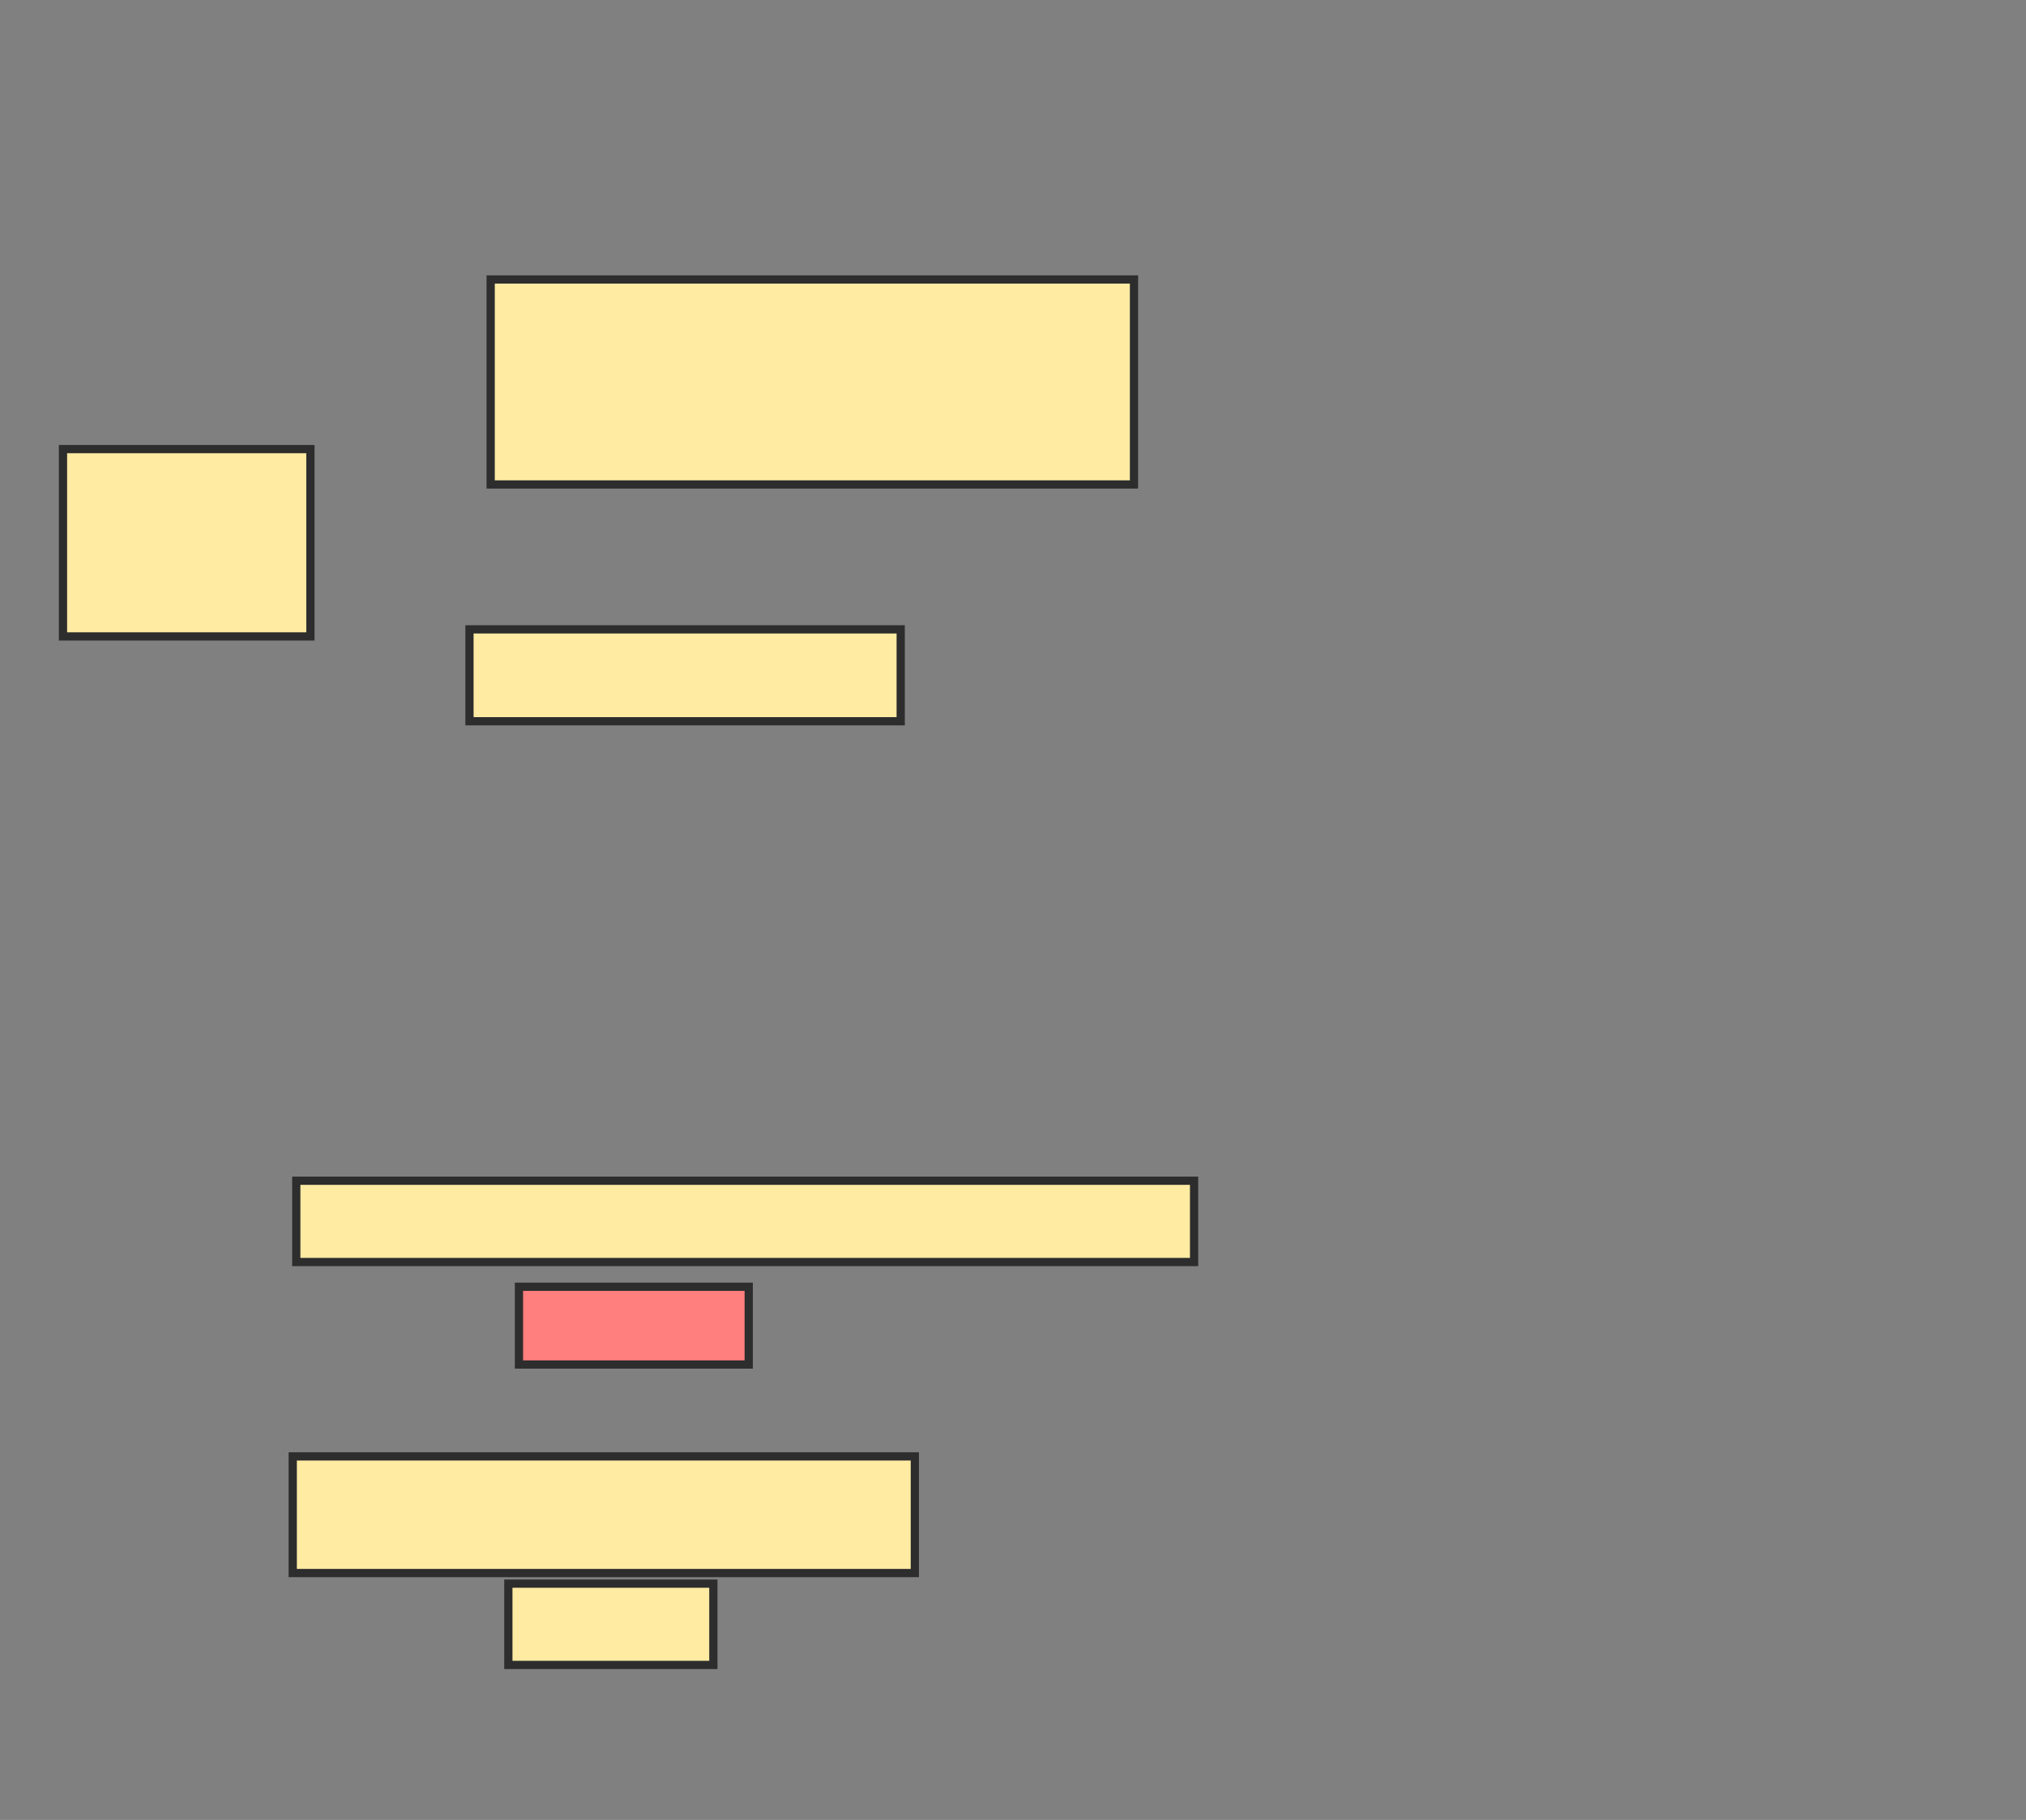 <svg xmlns="http://www.w3.org/2000/svg" width="246" height="221">
 <rect width="100%" height="100%" fill="#808080" stroke="none"/>
 <!-- Created with Image Occlusion Enhanced -->
 <g>
  <title>Labels</title>
 </g>
 <g>
  <title>Masks</title>
  <rect id="3cea0d5b8a434e0dbe3c2d15683b3358-ao-1" height="22.747" width="30.043" y="54.536" x="7.648" stroke-linecap="null" stroke-linejoin="null" stroke-dasharray="null" stroke="#2D2D2D" fill="#FFEBA2"/>
  <rect id="3cea0d5b8a434e0dbe3c2d15683b3358-ao-2" height="24.893" width="78.112" y="33.936" x="59.579" stroke-linecap="null" stroke-linejoin="null" stroke-dasharray="null" stroke="#2D2D2D" fill="#FFEBA2"/>
  <rect id="3cea0d5b8a434e0dbe3c2d15683b3358-ao-3" height="11.159" width="52.361" y="76.425" x="57.004" stroke-linecap="null" stroke-linejoin="null" stroke-dasharray="null" stroke="#2D2D2D" fill="#FFEBA2"/>
  <rect id="3cea0d5b8a434e0dbe3c2d15683b3358-ao-4" height="9.871" width="109.013" y="143.378" x="35.974" stroke-linecap="null" stroke-linejoin="null" stroke-dasharray="null" stroke="#2D2D2D" fill="#FFEBA2"/>
  <rect id="3cea0d5b8a434e0dbe3c2d15683b3358-ao-5" height="9.442" width="27.897" y="156.253" x="63.013" stroke-linecap="null" stroke-linejoin="null" stroke-dasharray="null" stroke="#2D2D2D" fill="#FF7E7E" class="qshape"/>
  <rect id="3cea0d5b8a434e0dbe3c2d15683b3358-ao-6" height="14.163" width="75.536" y="176.854" x="35.545" stroke-linecap="null" stroke-linejoin="null" stroke-dasharray="null" stroke="#2D2D2D" fill="#FFEBA2"/>
  <rect id="3cea0d5b8a434e0dbe3c2d15683b3358-ao-7" height="9.871" width="24.893" y="192.305" x="61.725" stroke-linecap="null" stroke-linejoin="null" stroke-dasharray="null" stroke="#2D2D2D" fill="#FFEBA2"/>
 </g>
</svg>